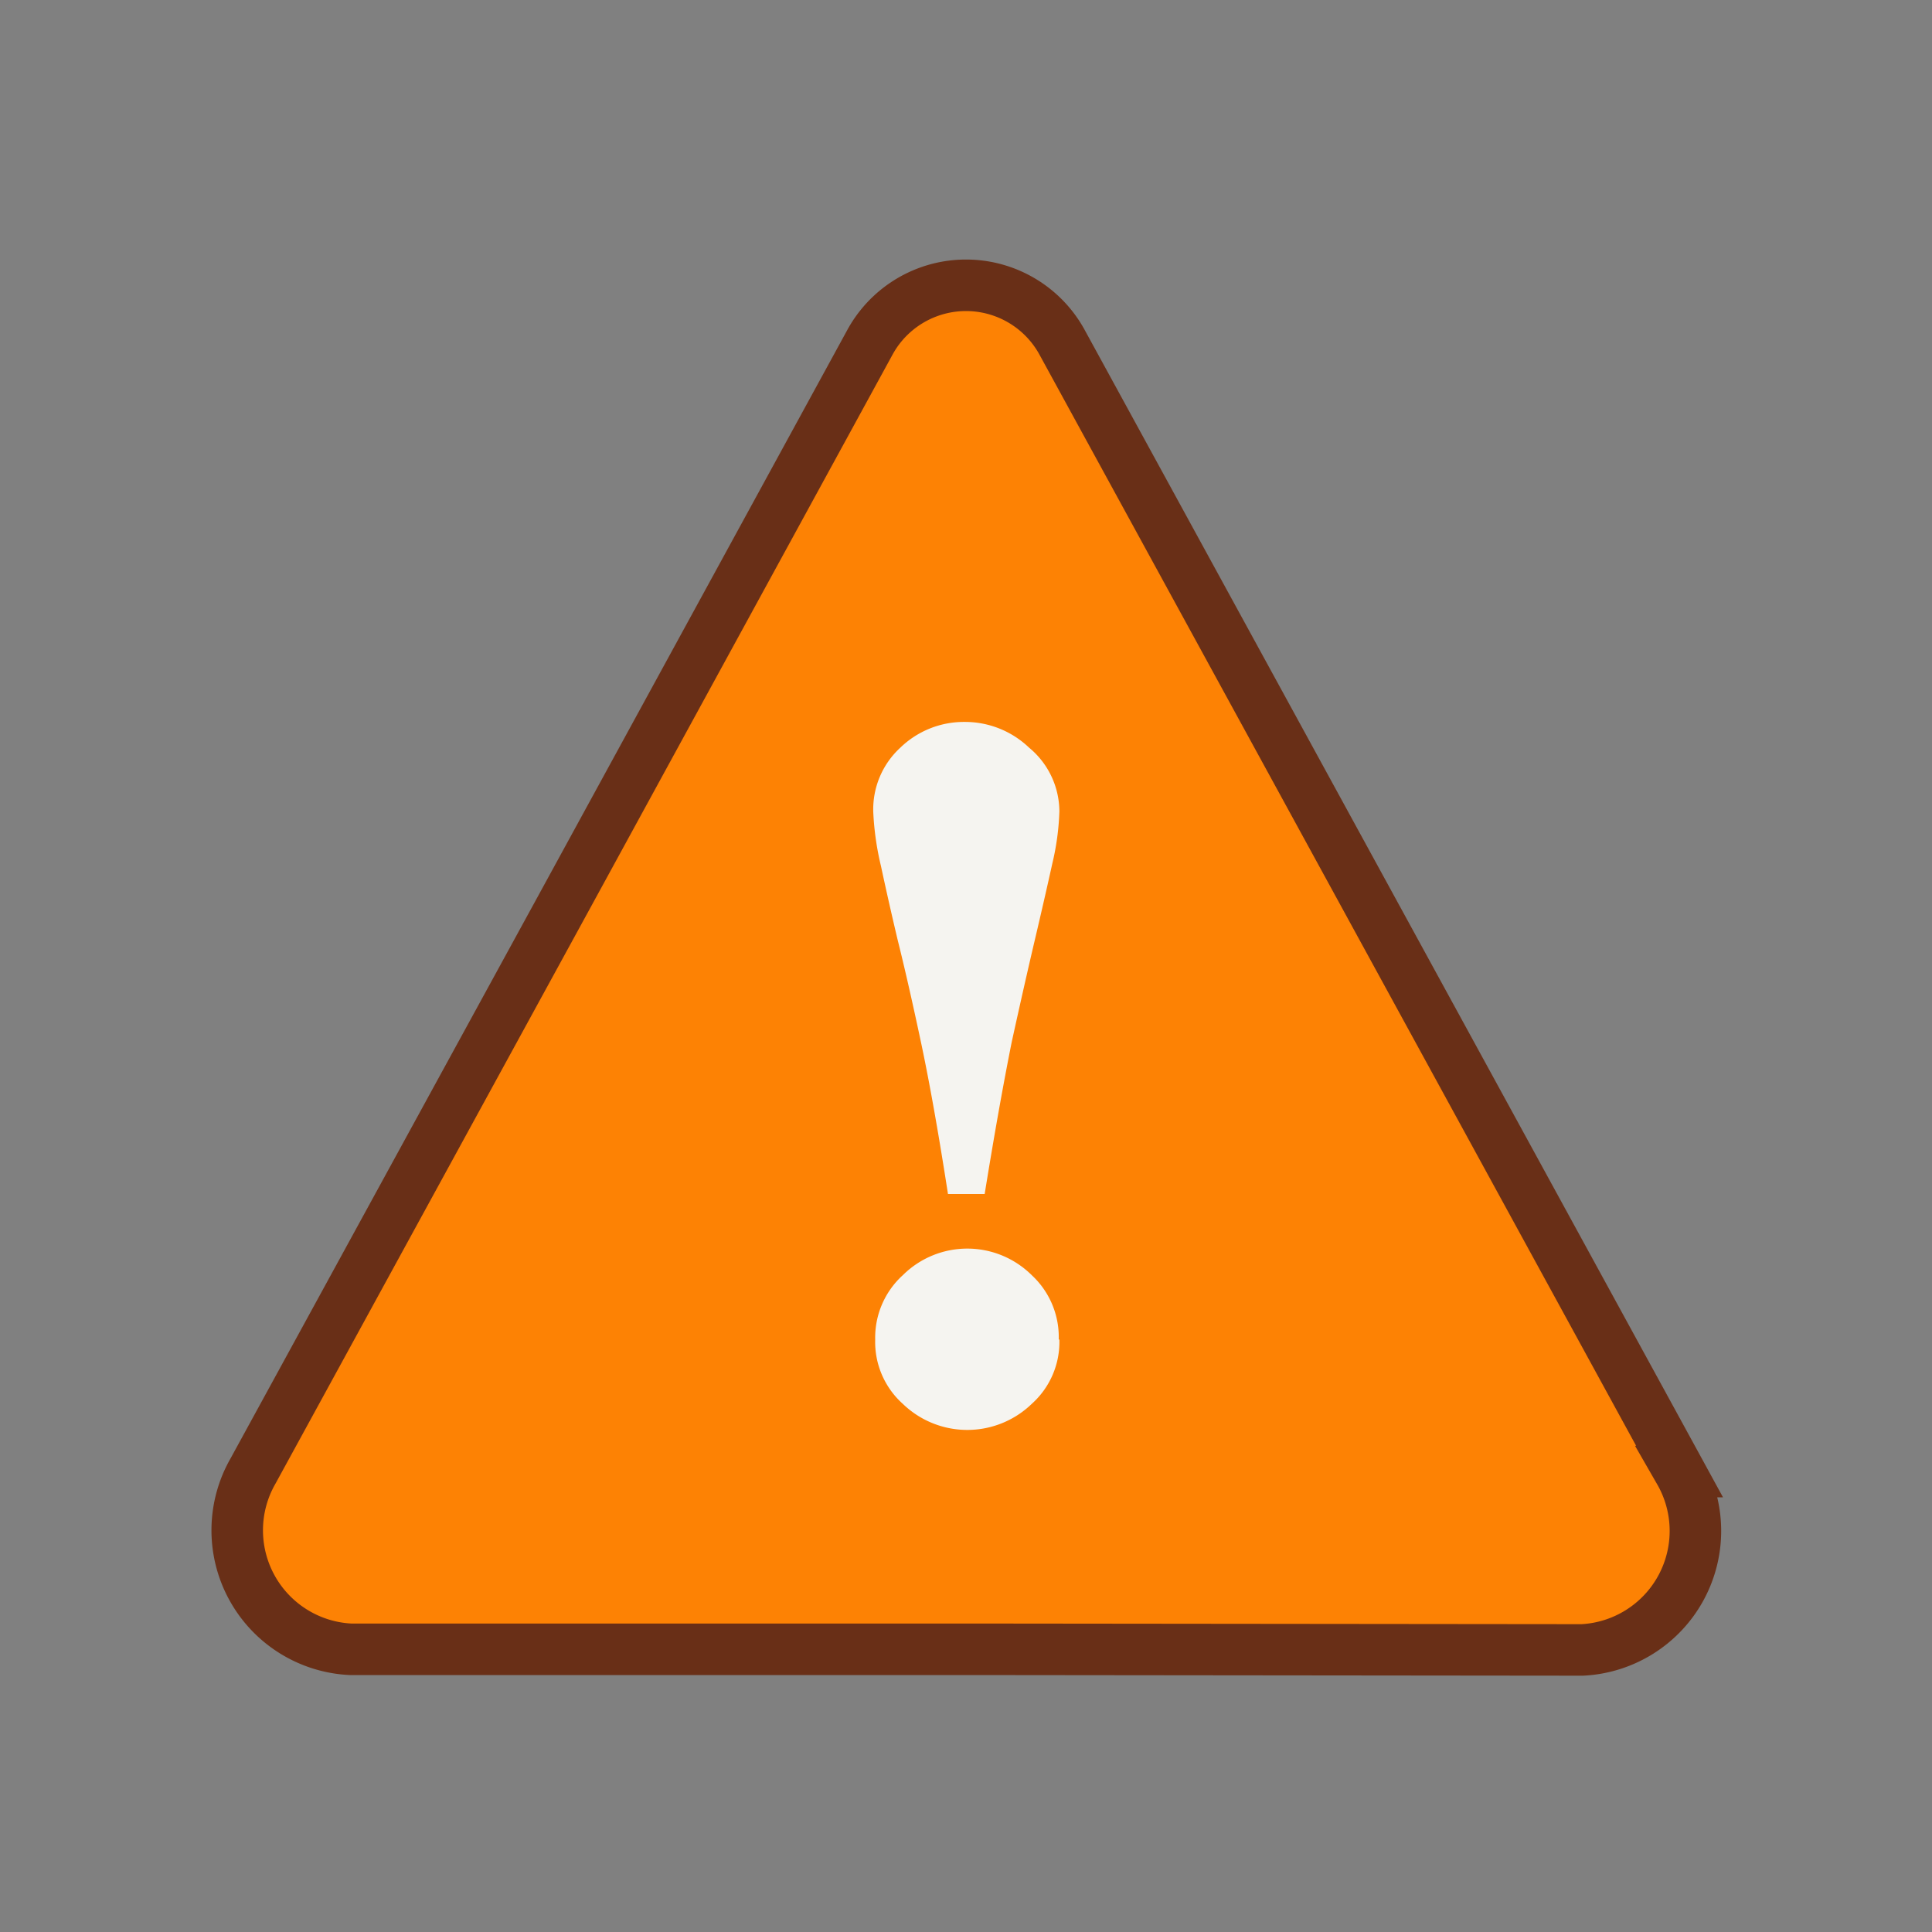 <svg xmlns="http://www.w3.org/2000/svg" width="30" height="30" viewBox="0 0 30 30"><rect x="0" y="0" width="30" height="30" fill="#808080" stroke="none"/><title>восклицательный</title><g id="Слой_2" data-name="Слой 2"><g id="Слой_1-2" data-name="Слой 1"><rect width="30" height="30" fill="none"/><path d="M15,25.61H5.44a1.85,1.85,0,0,1-1.51-2.77l4.79-8.76L13.5,5.33a1.7,1.7,0,0,1,3,0l4.79,8.76,4.79,8.76a1.85,1.85,0,0,1-1.51,2.77Z" fill="#fd8204" stroke="#692f17" stroke-miterlimit="10" stroke-width="0.8"/><path d="M16.45,12.6a4,4,0,0,1-.11.81q-.11.5-.27,1.18t-.36,1.59q-.2,1-.42,2.36h-.57q-.22-1.42-.42-2.36t-.36-1.58q-.14-.59-.26-1.15a4.46,4.46,0,0,1-.12-.84,1.3,1.3,0,0,1,.42-1,1.42,1.42,0,0,1,1-.4,1.44,1.44,0,0,1,1,.4A1.29,1.29,0,0,1,16.45,12.6Zm0,8.2a1.29,1.29,0,0,1-.43,1,1.44,1.44,0,0,1-2,0,1.29,1.29,0,0,1-.43-1,1.31,1.31,0,0,1,.43-1,1.42,1.42,0,0,1,2,0A1.31,1.31,0,0,1,16.44,20.8Z" fill="#f5f4f0"/></g></g></svg>